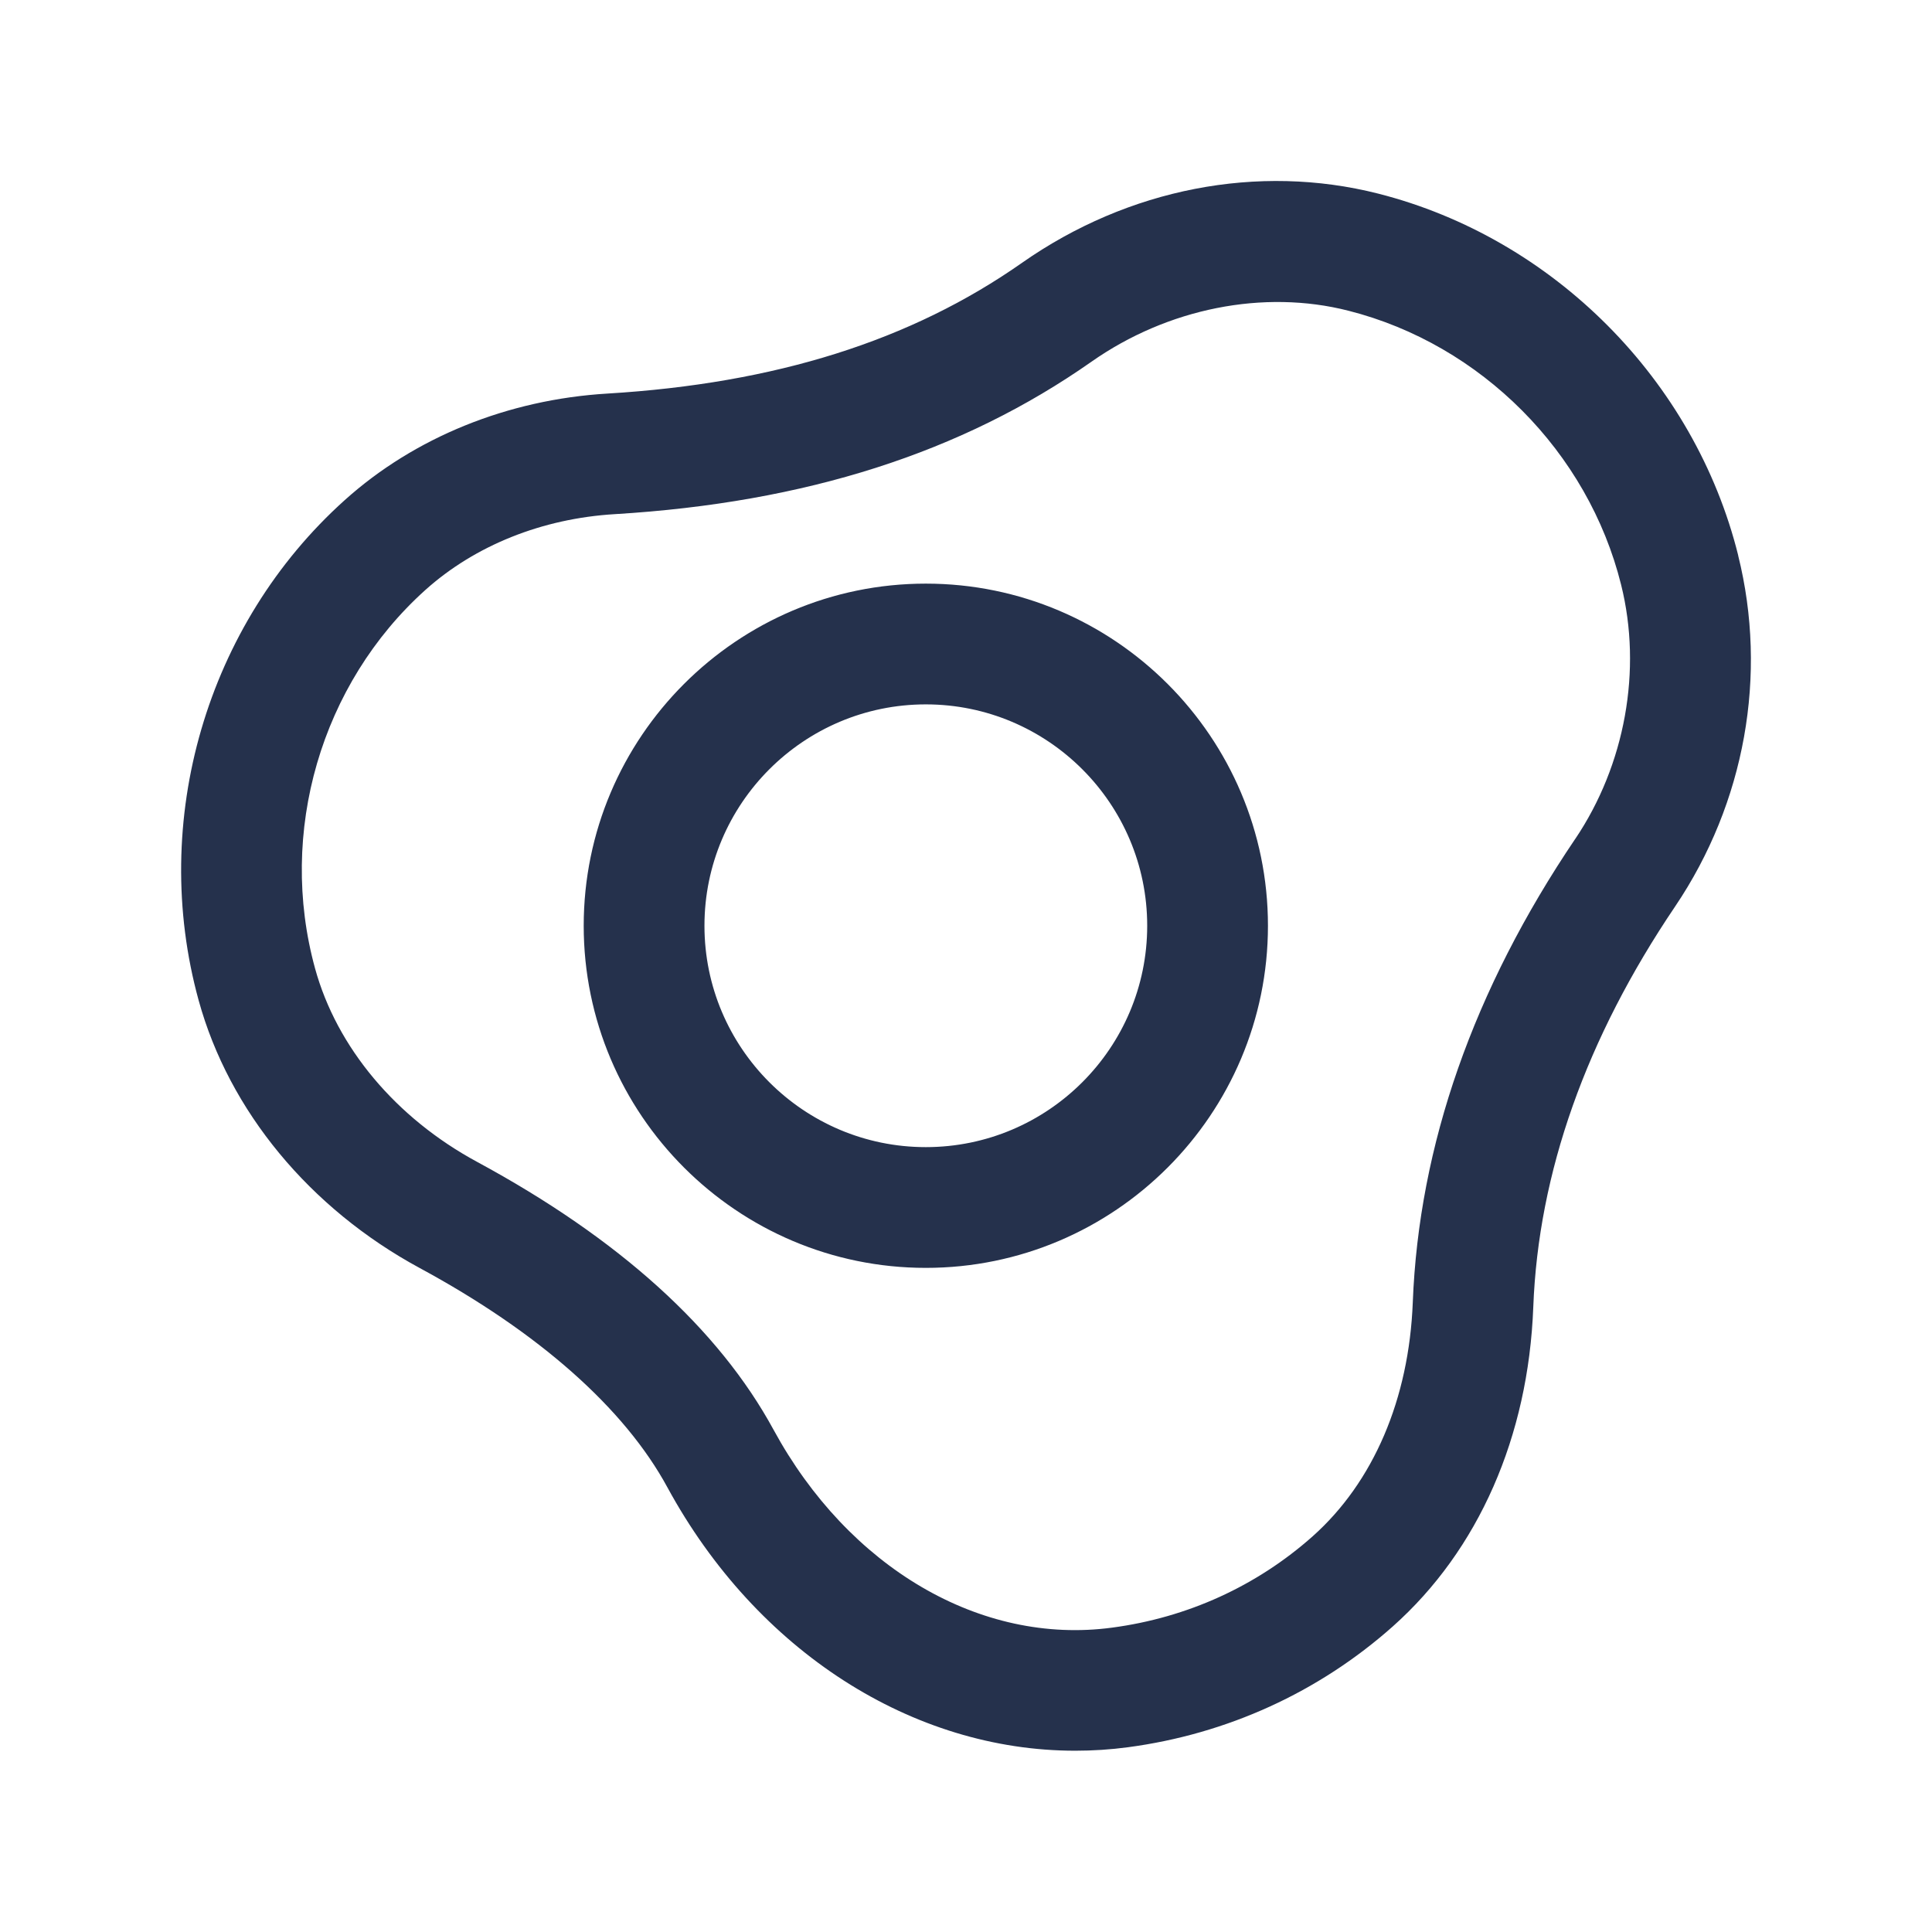 <?xml version="1.0" encoding="UTF-8"?>
<svg id="Layer_466" data-name="Layer 466" xmlns="http://www.w3.org/2000/svg" viewBox="0 0 24 24">
  <defs>
    <style>
      .cls-1 {
        fill: #25314c;
      }
    </style>
  </defs>
  <path id="egg-fried" class="cls-1" d="m21.593,6.901c-.541-2.179-2.297-3.943-4.473-4.496-1.49-.378-3.104-.065-4.423.859h0c-1.379.968-3.063,1.499-5.151,1.625-1.238.074-2.397.544-3.264,1.324-1.717,1.542-2.429,3.982-1.814,6.215.378,1.372,1.378,2.583,2.746,3.324,1.479.8,2.544,1.742,3.077,2.725,1.11,2.04,3.049,3.271,5.066,3.271.218,0,.437-.014.654-.043,1.232-.164,2.371-.683,3.292-1.502,1.063-.947,1.683-2.355,1.744-3.967.063-1.666.656-3.34,1.763-4.977.867-1.286,1.152-2.875.782-4.359Zm-2.025,3.52c-1.265,1.872-1.943,3.81-2.018,5.759-.047,1.2-.488,2.231-1.243,2.904-.696.619-1.558,1.011-2.492,1.135-1.636.22-3.275-.748-4.205-2.457-.683-1.256-1.921-2.376-3.682-3.328-1.01-.546-1.744-1.422-2.014-2.403-.465-1.69.073-3.536,1.37-4.702.616-.553,1.451-.888,2.352-.942,2.373-.143,4.311-.763,5.923-1.894.945-.663,2.139-.902,3.192-.633,1.647.418,2.977,1.754,3.387,3.404.264,1.058.05,2.238-.57,3.158Zm-8.067-3.171c-2.344,0-4.25,1.907-4.25,4.25s1.906,4.25,4.25,4.25,4.25-1.907,4.25-4.25-1.906-4.25-4.25-4.25Zm0,7c-1.517,0-2.75-1.233-2.75-2.75s1.233-2.75,2.75-2.75,2.75,1.233,2.75,2.75-1.233,2.75-2.75,2.75Z"/>
</svg>